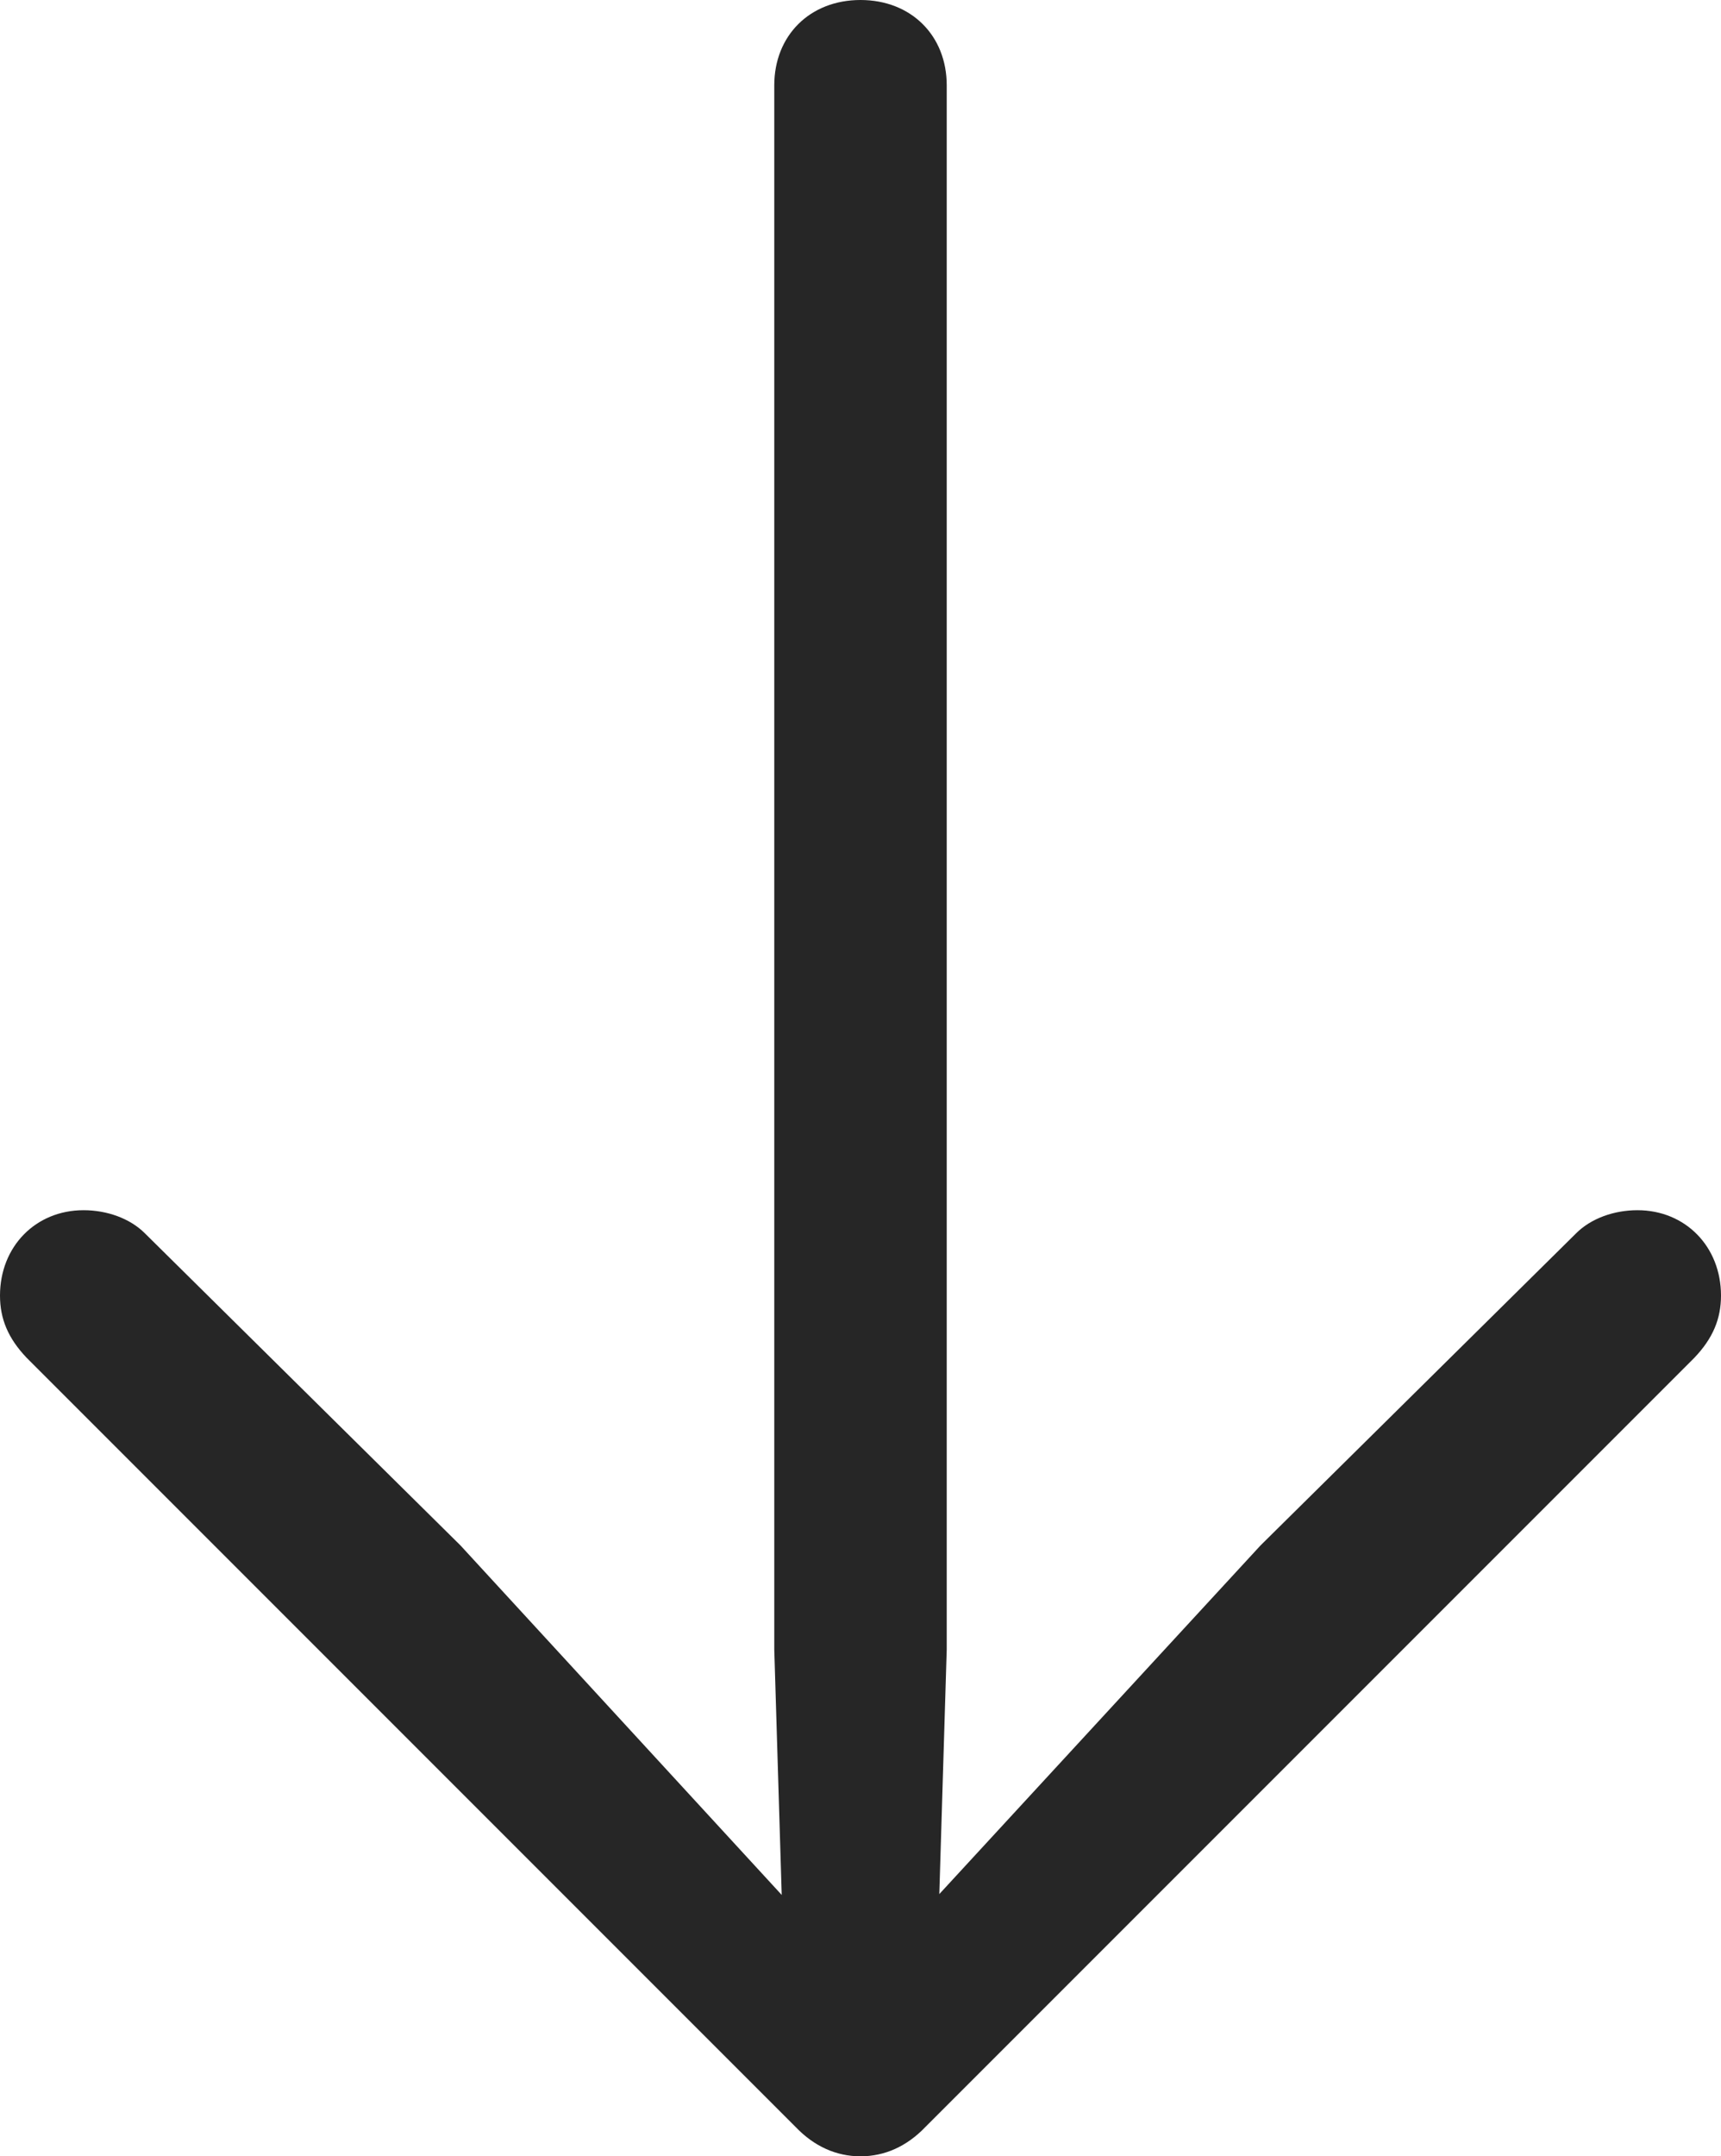 <?xml version="1.0" encoding="UTF-8"?>
<!--Generator: Apple Native CoreSVG 326-->
<!DOCTYPE svg
PUBLIC "-//W3C//DTD SVG 1.1//EN"
       "http://www.w3.org/Graphics/SVG/1.1/DTD/svg11.dtd">
<svg version="1.1" xmlns="http://www.w3.org/2000/svg" xmlns:xlink="http://www.w3.org/1999/xlink" viewBox="0 0 484 606.25">
 <g>
  <rect height="606.25" opacity="0" width="484" x="0" y="0"/>
  <path d="M242 0C227.75 0 217.75 10 217.75 24L217.75 463.75L220.5 554.5L235 549.25L129.5 434.5L40.75 346.75C36.5 342.5 30 340.25 23.5 340.25C10 340.25 0 350.5 0 364.25C0 370.75 2.25 376.25 7.5 381.75L223.75 598C229 603.5 235.25 606.25 242 606.25C248.75 606.25 255 603.5 260.25 598L476.5 381.75C481.75 376.25 484 370.75 484 364.25C484 350.5 474 340.25 460.5 340.25C454 340.25 447.5 342.5 443.25 346.75L354.5 434.5L248.75 549.25L263.5 554.5L266.25 463.75L266.25 24C266.25 10 256.25 0 242 0Z" fill="black" fill-opacity="0.85"/>
 </g>
</svg>

